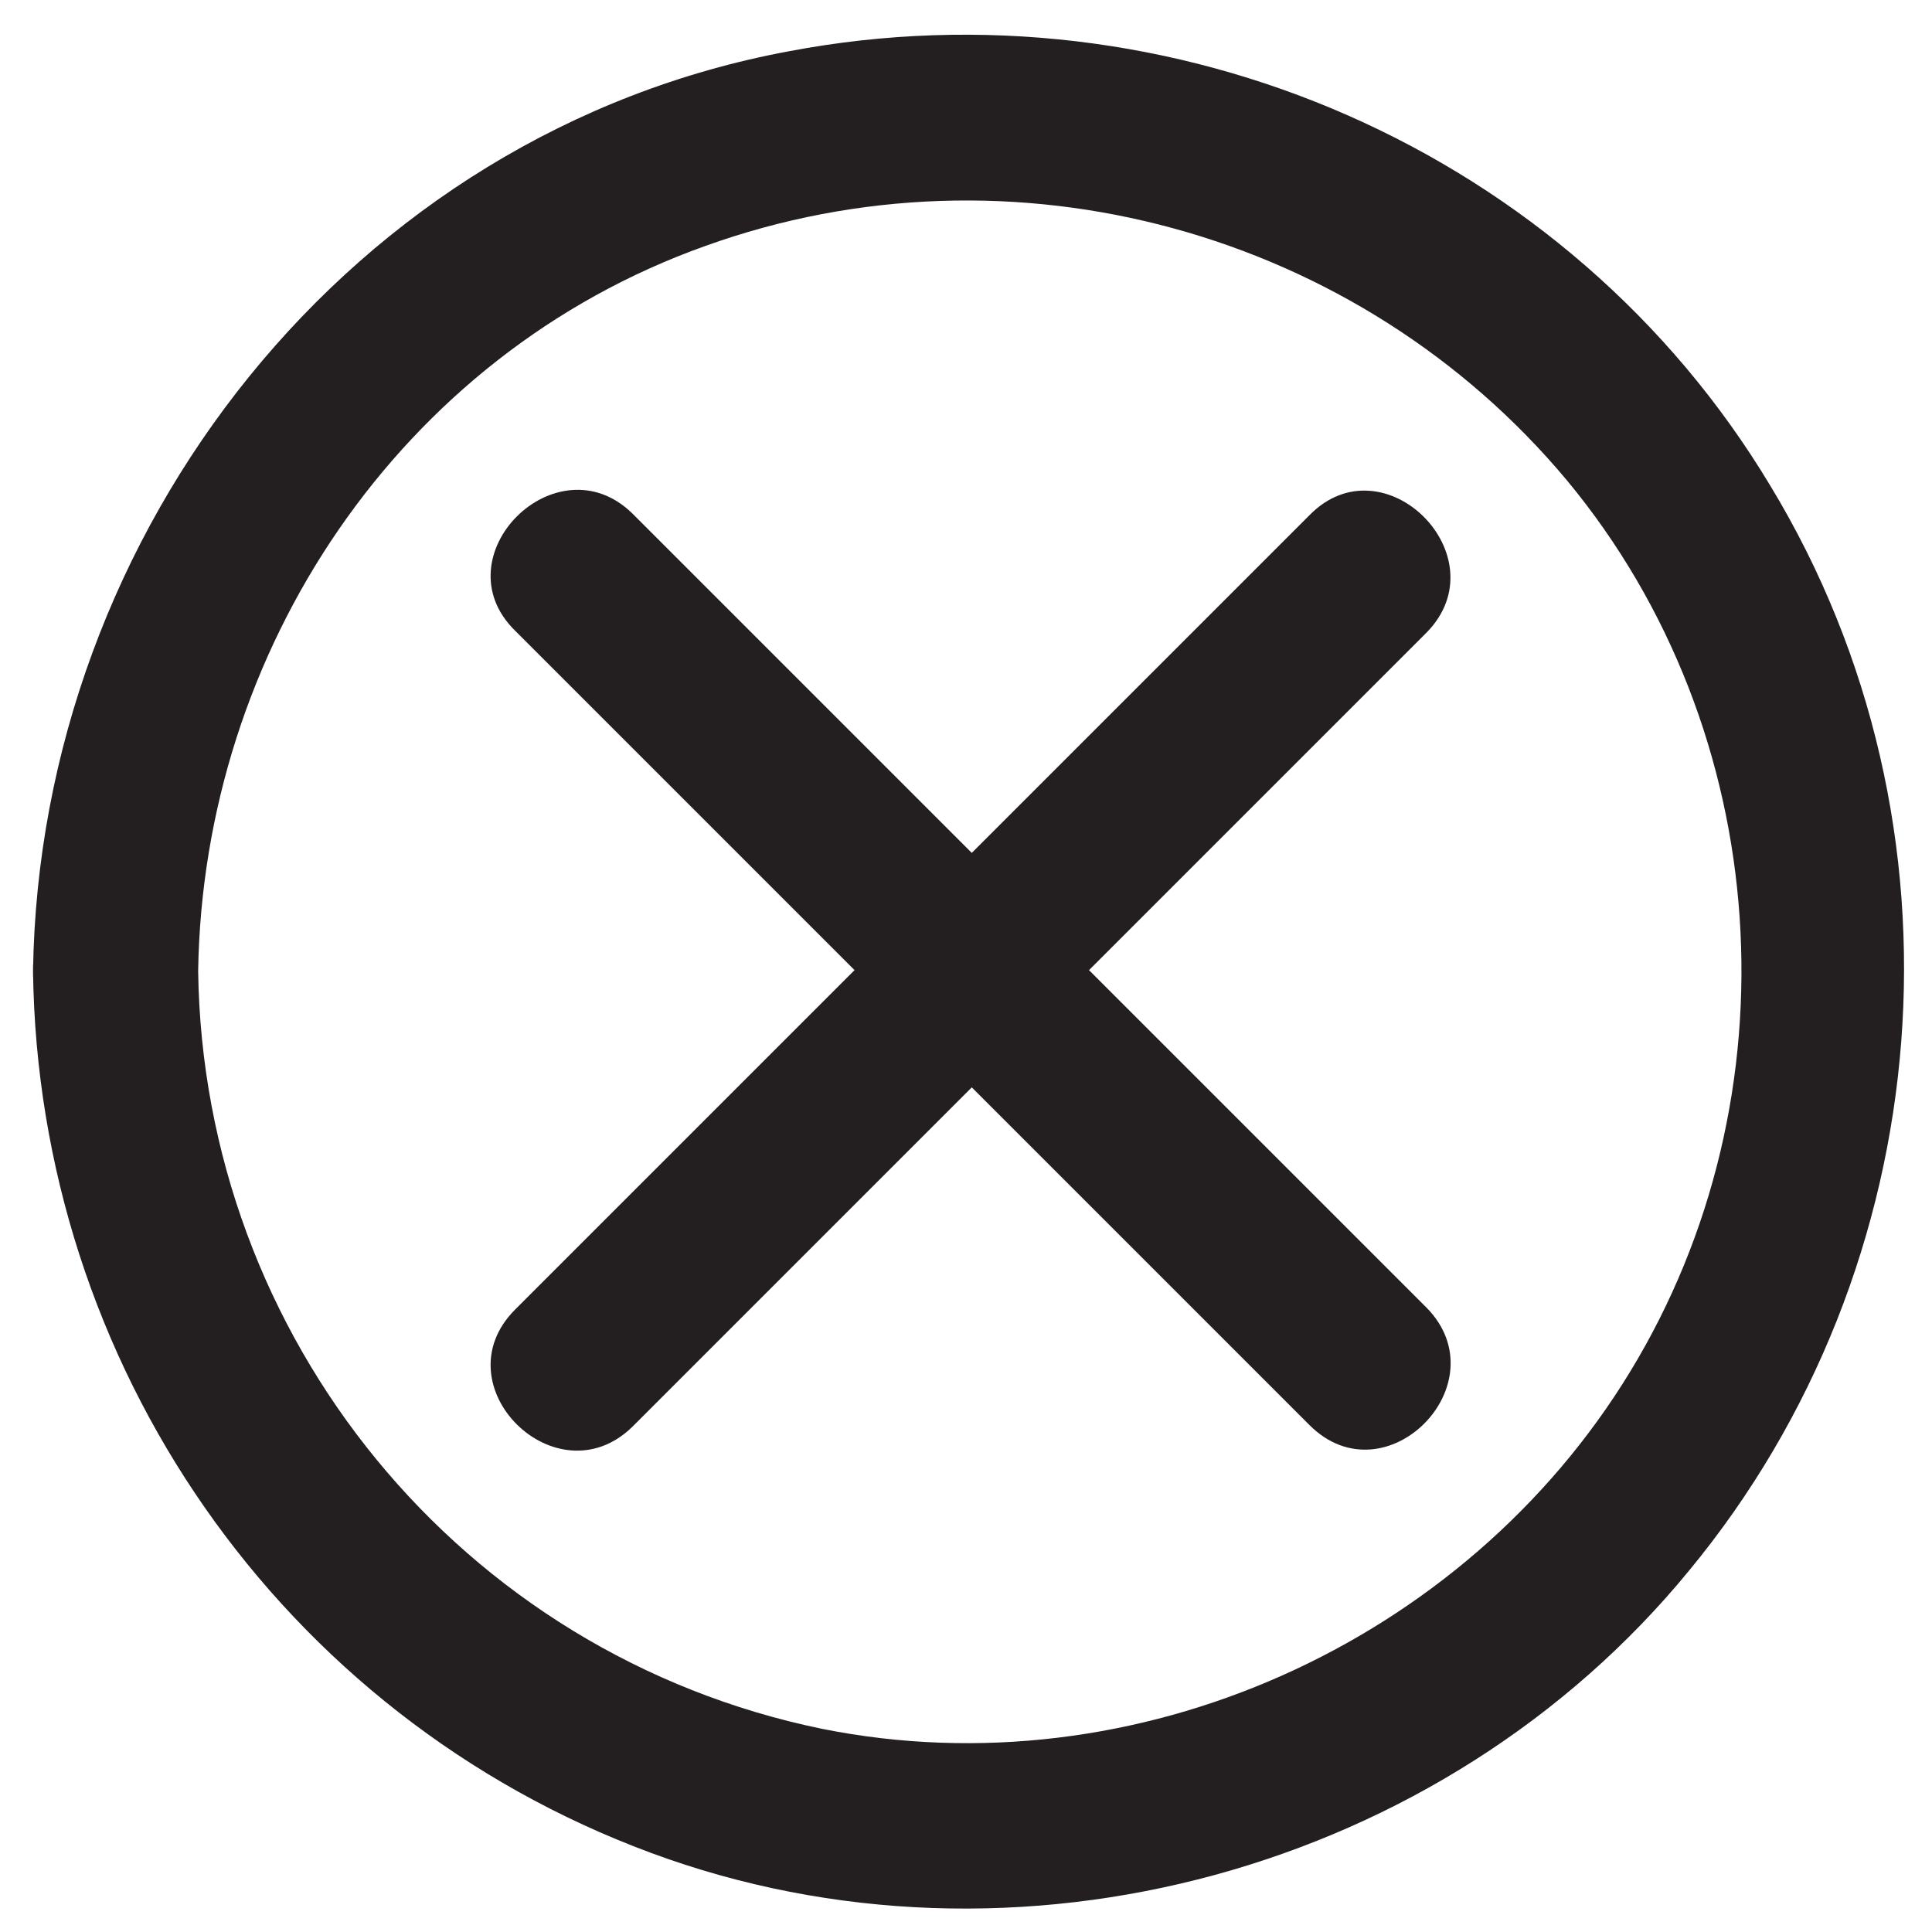 <?xml version="1.0" encoding="utf-8"?>
<!-- Generator: Adobe Illustrator 22.1.0, SVG Export Plug-In . SVG Version: 6.00 Build 0)  -->
<svg version="1.1" id="Layer_1" xmlns="http://www.w3.org/2000/svg" xmlns:xlink="http://www.w3.org/1999/xlink" x="0px" y="0px"
	 viewBox="0 0 117 117" style="enable-background:new 0 0 117 117;" xml:space="preserve">
<style type="text/css">
	.st0{fill:#231F20;}
</style>
<g>
	<g>
		<g>
			<path class="st0" d="M31.2,38.2c16,16,32.1,32.1,48.1,48.1c4.6,4.6,11.6-2.5,7.1-7.1c-16-16-32.1-32.1-48.1-48.1
				C33.7,26.6,26.6,33.7,31.2,38.2L31.2,38.2z"/>
		</g>
	</g>
	<g>
		<g>
			<path class="st0" d="M79.3,31.2c-16,16-32.1,32.1-48.1,48.1c-4.6,4.6,2.5,11.6,7.1,7.1c16-16,32.1-32.1,48.1-48.1
				C90.9,33.7,83.8,26.6,79.3,31.2L79.3,31.2z"/>
		</g>
	</g>
	<g>
		<g>
			<path class="st0" d="M12,58.8c0.3-19.4,12.2-37.3,30.7-43.9c18.6-6.7,39.6-0.9,52.2,14.2c12.6,15.2,14,37.3,3.8,54
				c-10,16.4-29.9,25.4-48.9,21.6C27.9,100.2,12.3,81,12,58.8c-0.1-6.4-10.1-6.4-10,0c0.3,23.8,15,45.1,37.4,53.4
				c22.1,8.2,48,1.1,62.9-17.1c15.2-18.4,17.4-45.1,4.9-65.7C95,9.1,71-1.3,47.8,3.1C21.3,8,2.4,32.1,2,58.8
				C1.9,65.2,11.9,65.2,12,58.8z"/>
		</g>
	</g>
</g>
</svg>
